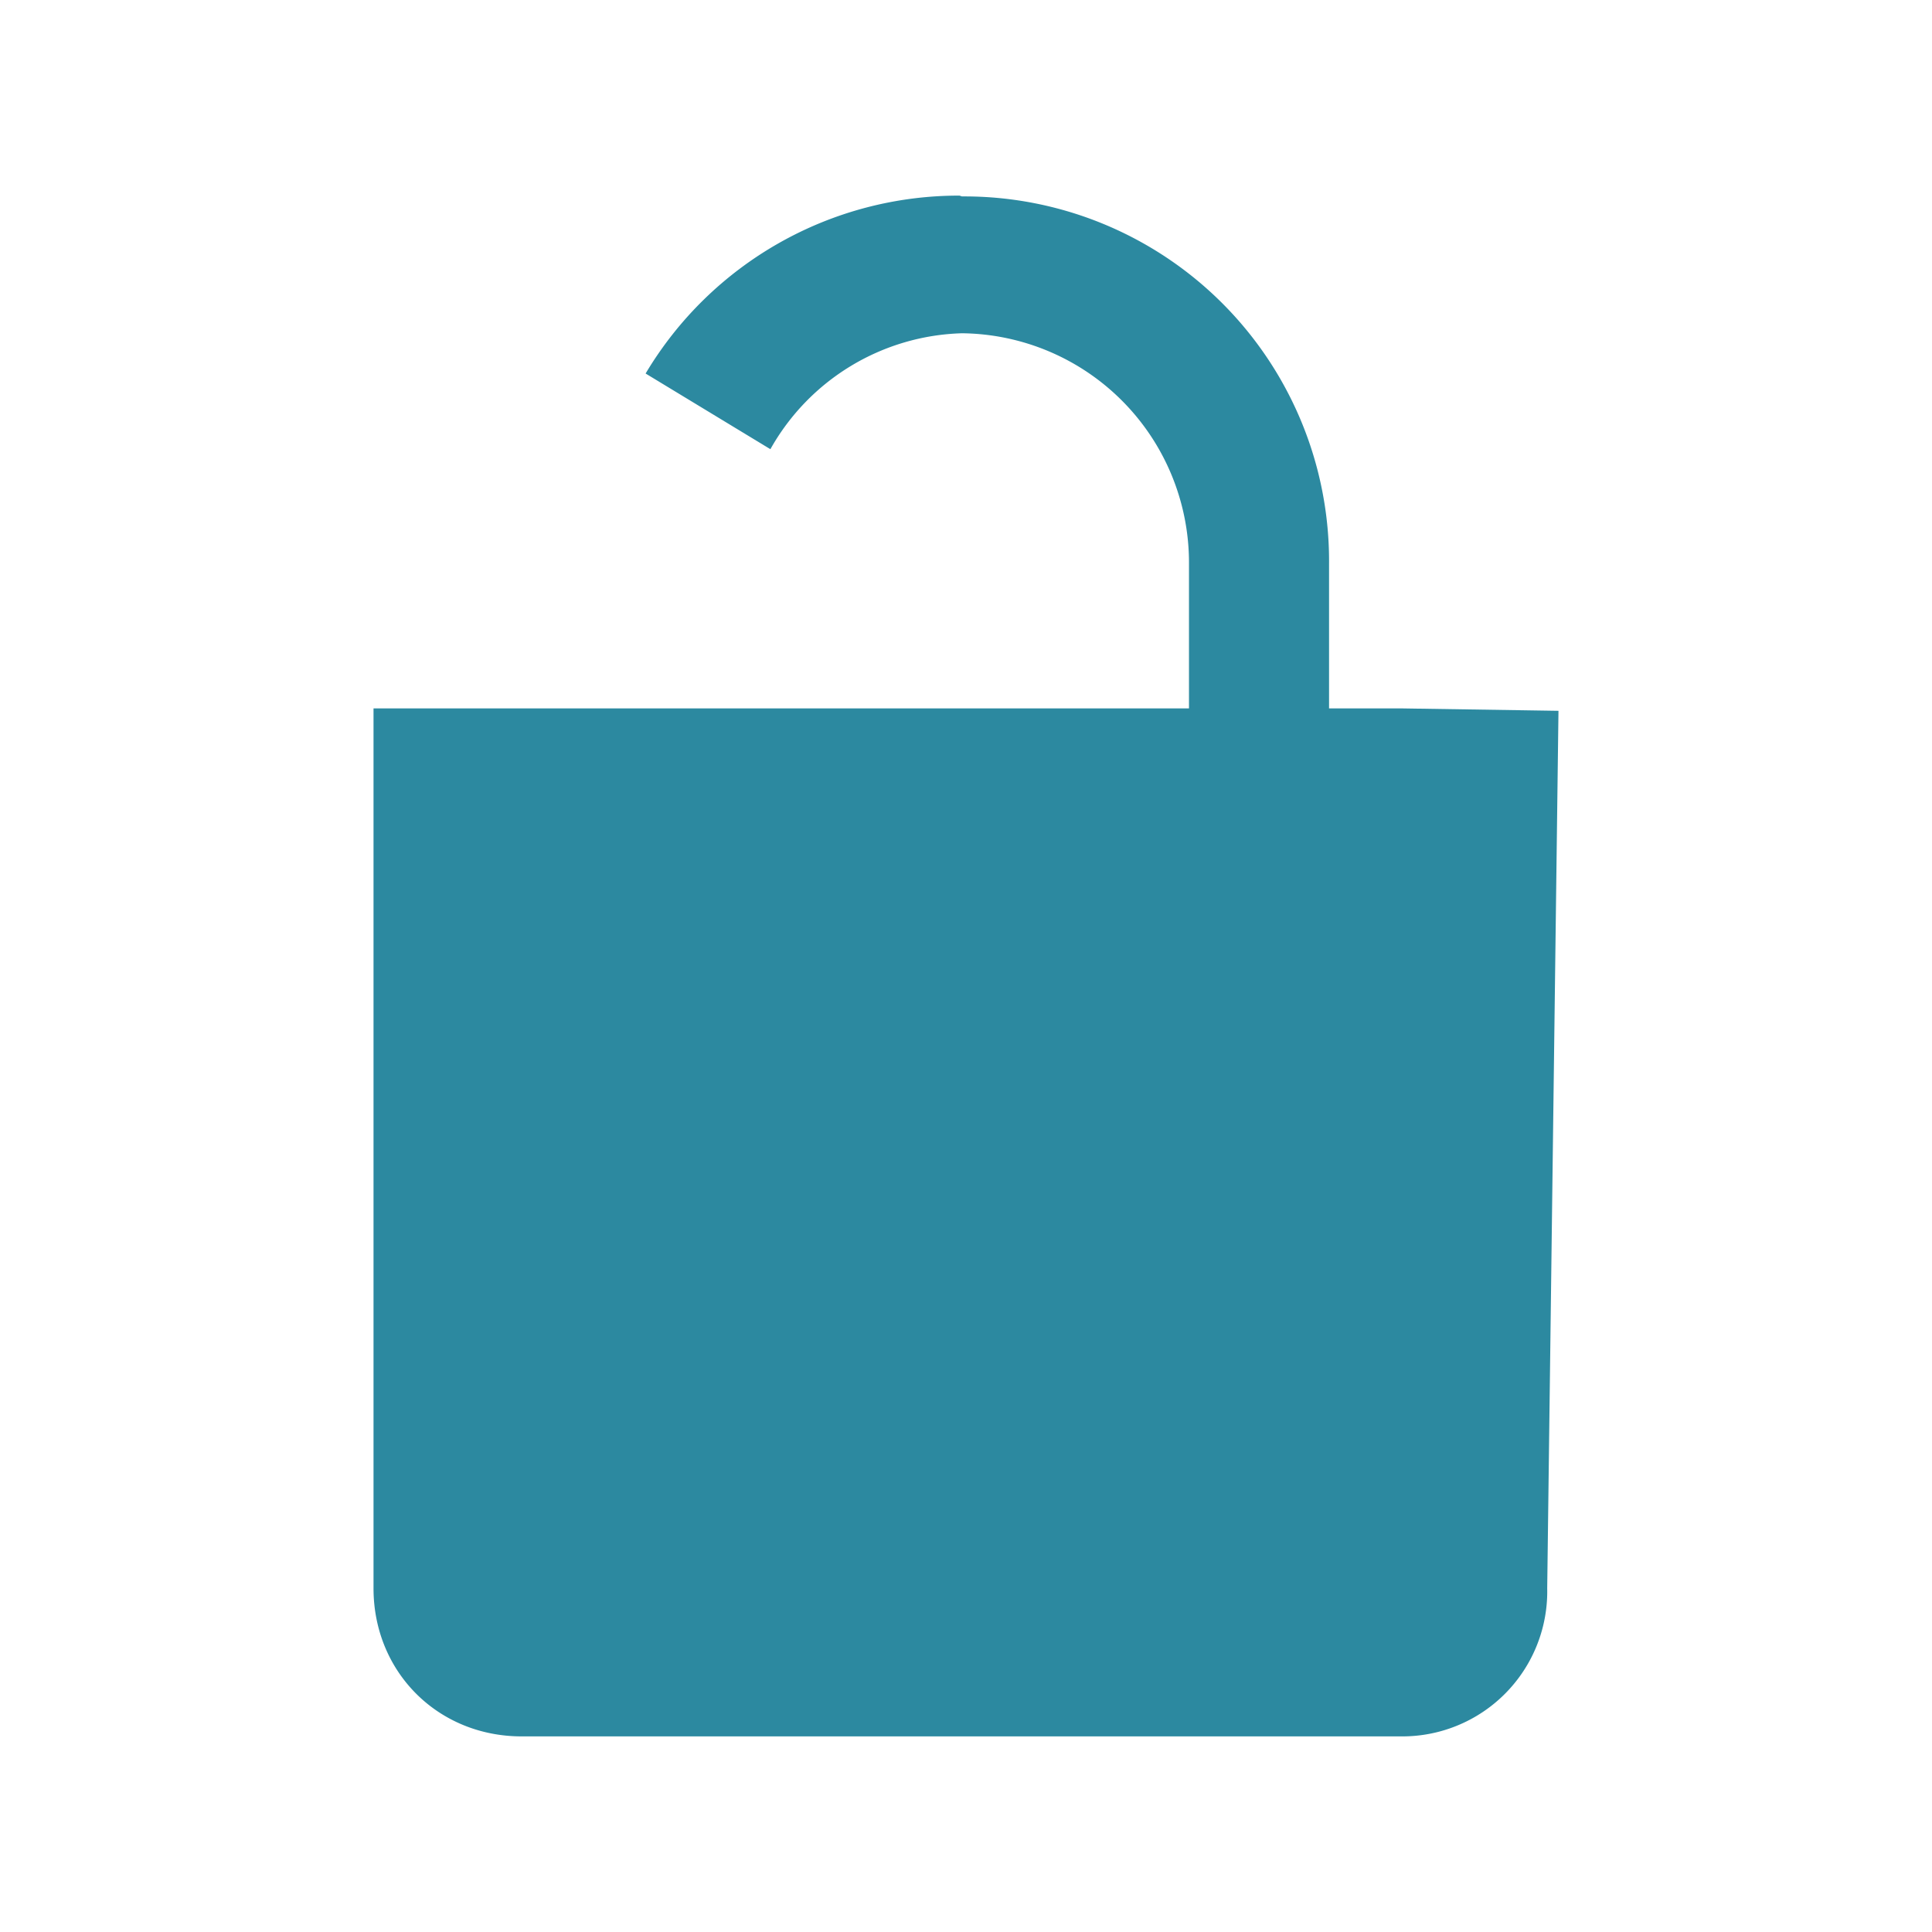 <svg xmlns="http://www.w3.org/2000/svg" width="24" height="24" id="svg7"><defs id="defs3"><style id="current-color-scheme"></style></defs><path d="M11.92 2.43a4.53 4.53 0 0 0-3.9 2.21l1.55.94a2.82 2.82 0 0 1 2.38-1.44 2.85 2.85 0 0 1 2.82 2.85V8.8H4.64v10.93c0 1.04.8 1.84 1.84 1.84h10.93a1.8 1.8 0 0 0 1.81-1.84l.14-10.9-1.95-.03h-.9V7a4.53 4.53 0 0 0-4.56-4.56z" id="path2" stroke-width="2.67" fill="#2c89a0"/></svg>
